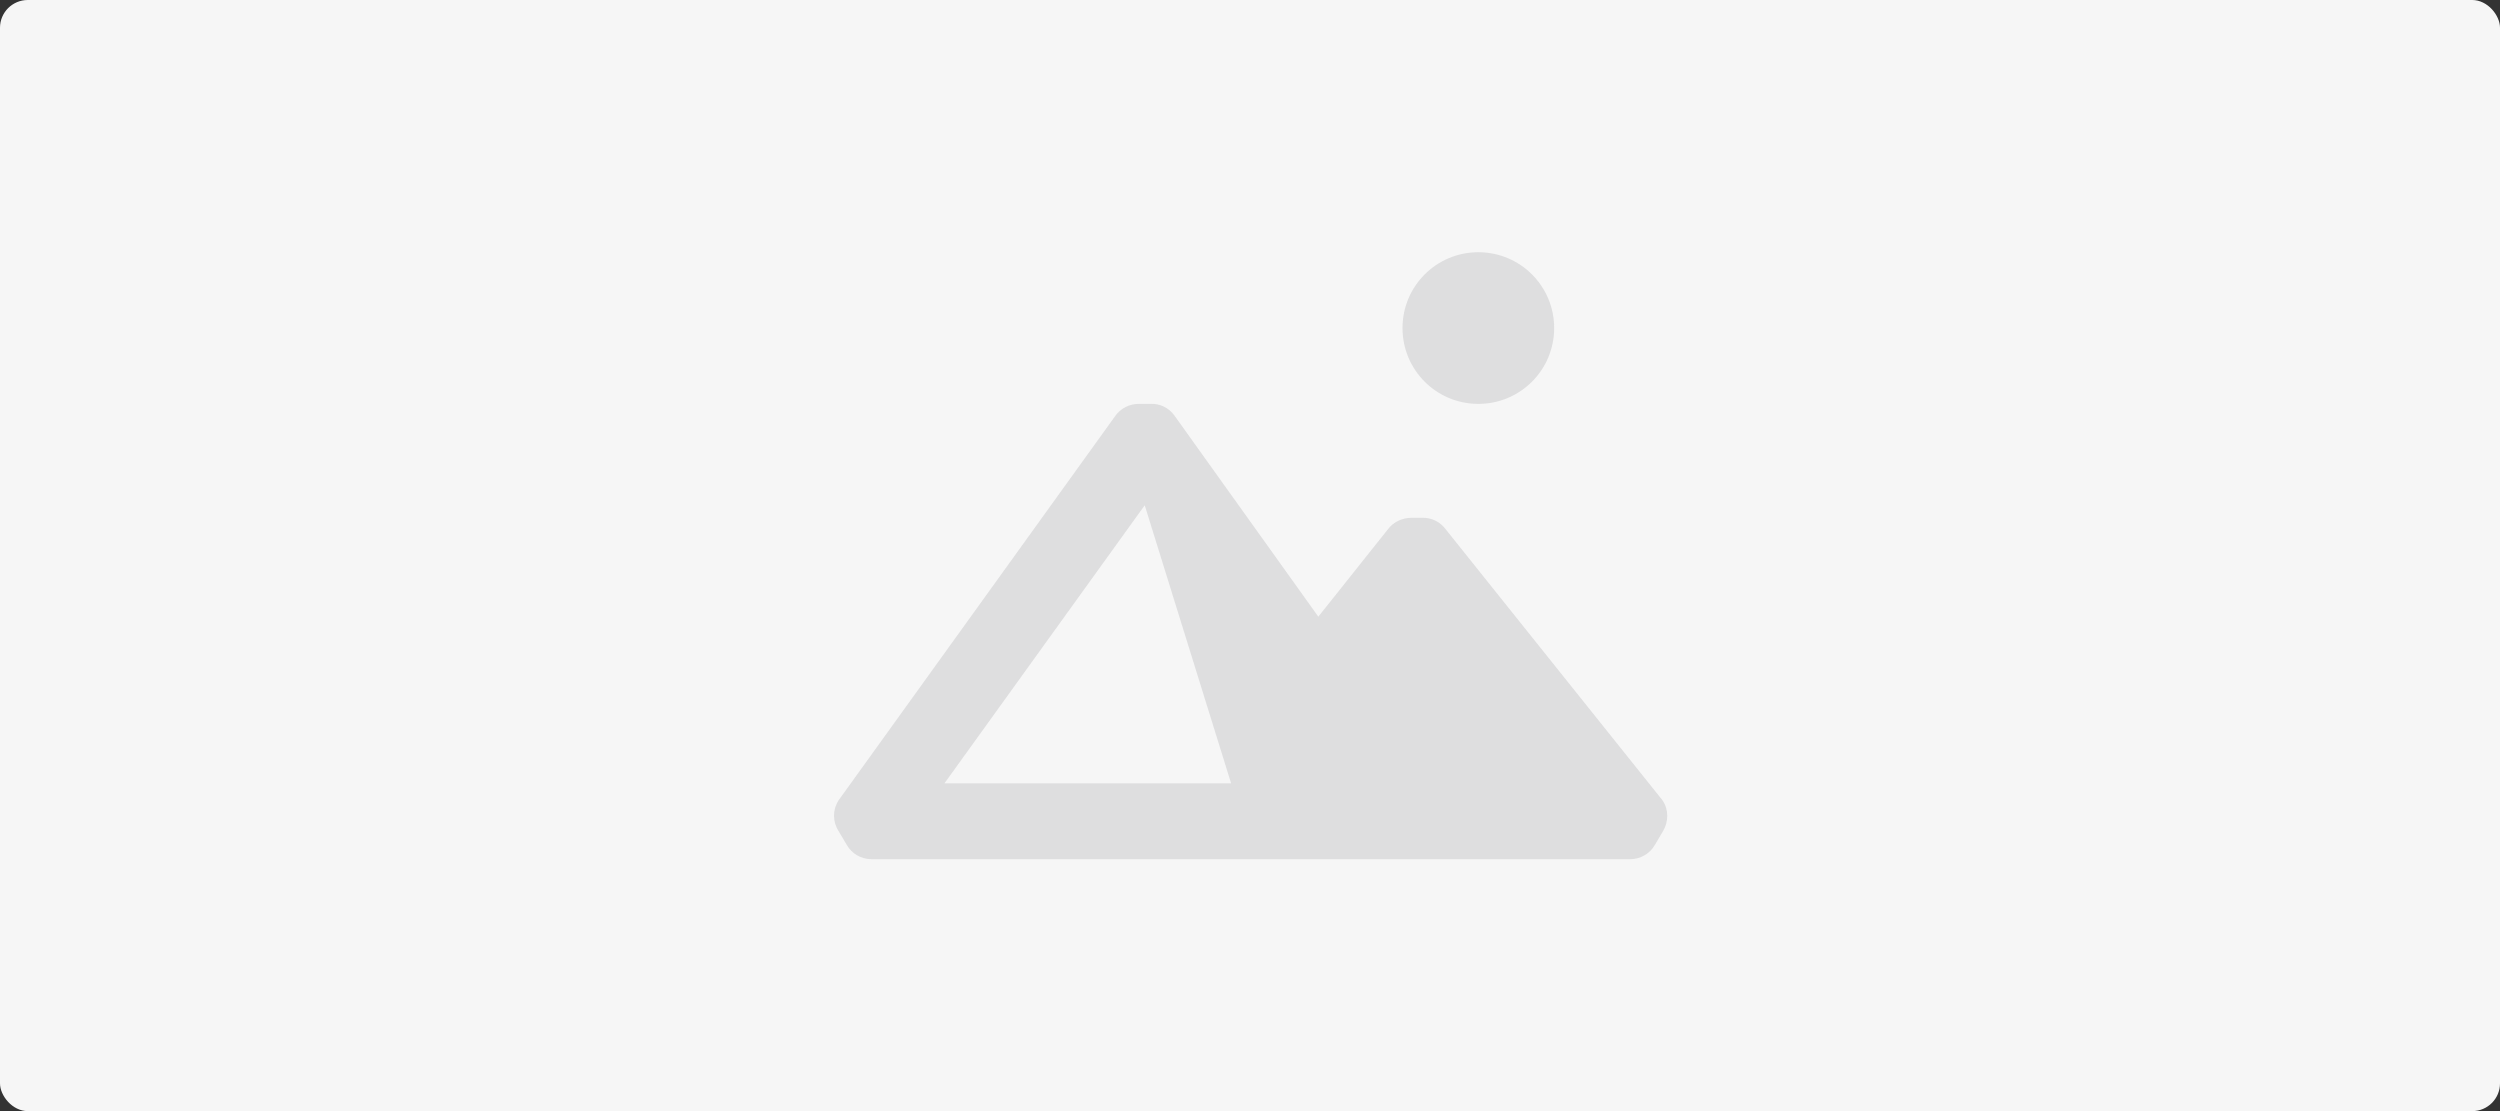<svg xmlns="http://www.w3.org/2000/svg" viewBox="0 0 900 400"><rect x="0" y="0" width="900" height="400" fill="#333333" stroke="none"/><rect class="st0" width="100%" height="100%" clip-path="url(#a)" fill="url(&quot;#b&quot;)"/><defs><linearGradient id="b"><stop offset="1.6" stop-color="#F6F6F6"><animate attributeName="offset" values="-1; -1; 2" keyTimes="0; 0.25; 1" dur="2s" repeatCount="indefinite"/></stop><stop offset="2.6" stop-color="#F0F0F3"><animate attributeName="offset" values="0; 0; 3" keyTimes="0; 0.25; 1" dur="2s" repeatCount="indefinite"/></stop><stop offset="3.6" stop-color="#E9E9F1"><animate attributeName="offset" values="1; 1; 4" keyTimes="0; 0.25; 1" dur="2s" repeatCount="indefinite"/></stop></linearGradient><clipPath id="a"><rect rx="10" ry="10" width="900" height="400"/></clipPath></defs><path fill="#D1D1D2" opacity=".66" d="M598.5 288.1l-78-97.5c-1.9-2.6-4.9-4.2-8.2-4.2h-4.4c-3.3.1-6.4 1.6-8.3 4.2l-25 31.4-51.8-72.4c-2-2.8-5.3-4.4-8.7-4.2h-4.2c-3.3 0-6.4 1.6-8.3 4.2l-99.7 138.5c-2.2 3.4-2.2 7.7 0 11.1l2.9 4.9c1.8 3.2 5.2 5.2 8.9 5.2h273.2c3.7 0 7.1-2 8.9-5.2l2.9-4.9c2-3.4 2.1-7.7-.2-11.1zM340 282l72.1-100.1L443.2 282H340zm192.2-136.6c15.1 0 27.3-12.2 27.3-27.3s-12.2-27.3-27.3-27.3c-15.1 0-27.3 12.2-27.3 27.3s12.2 27.3 27.3 27.3z"/></svg>